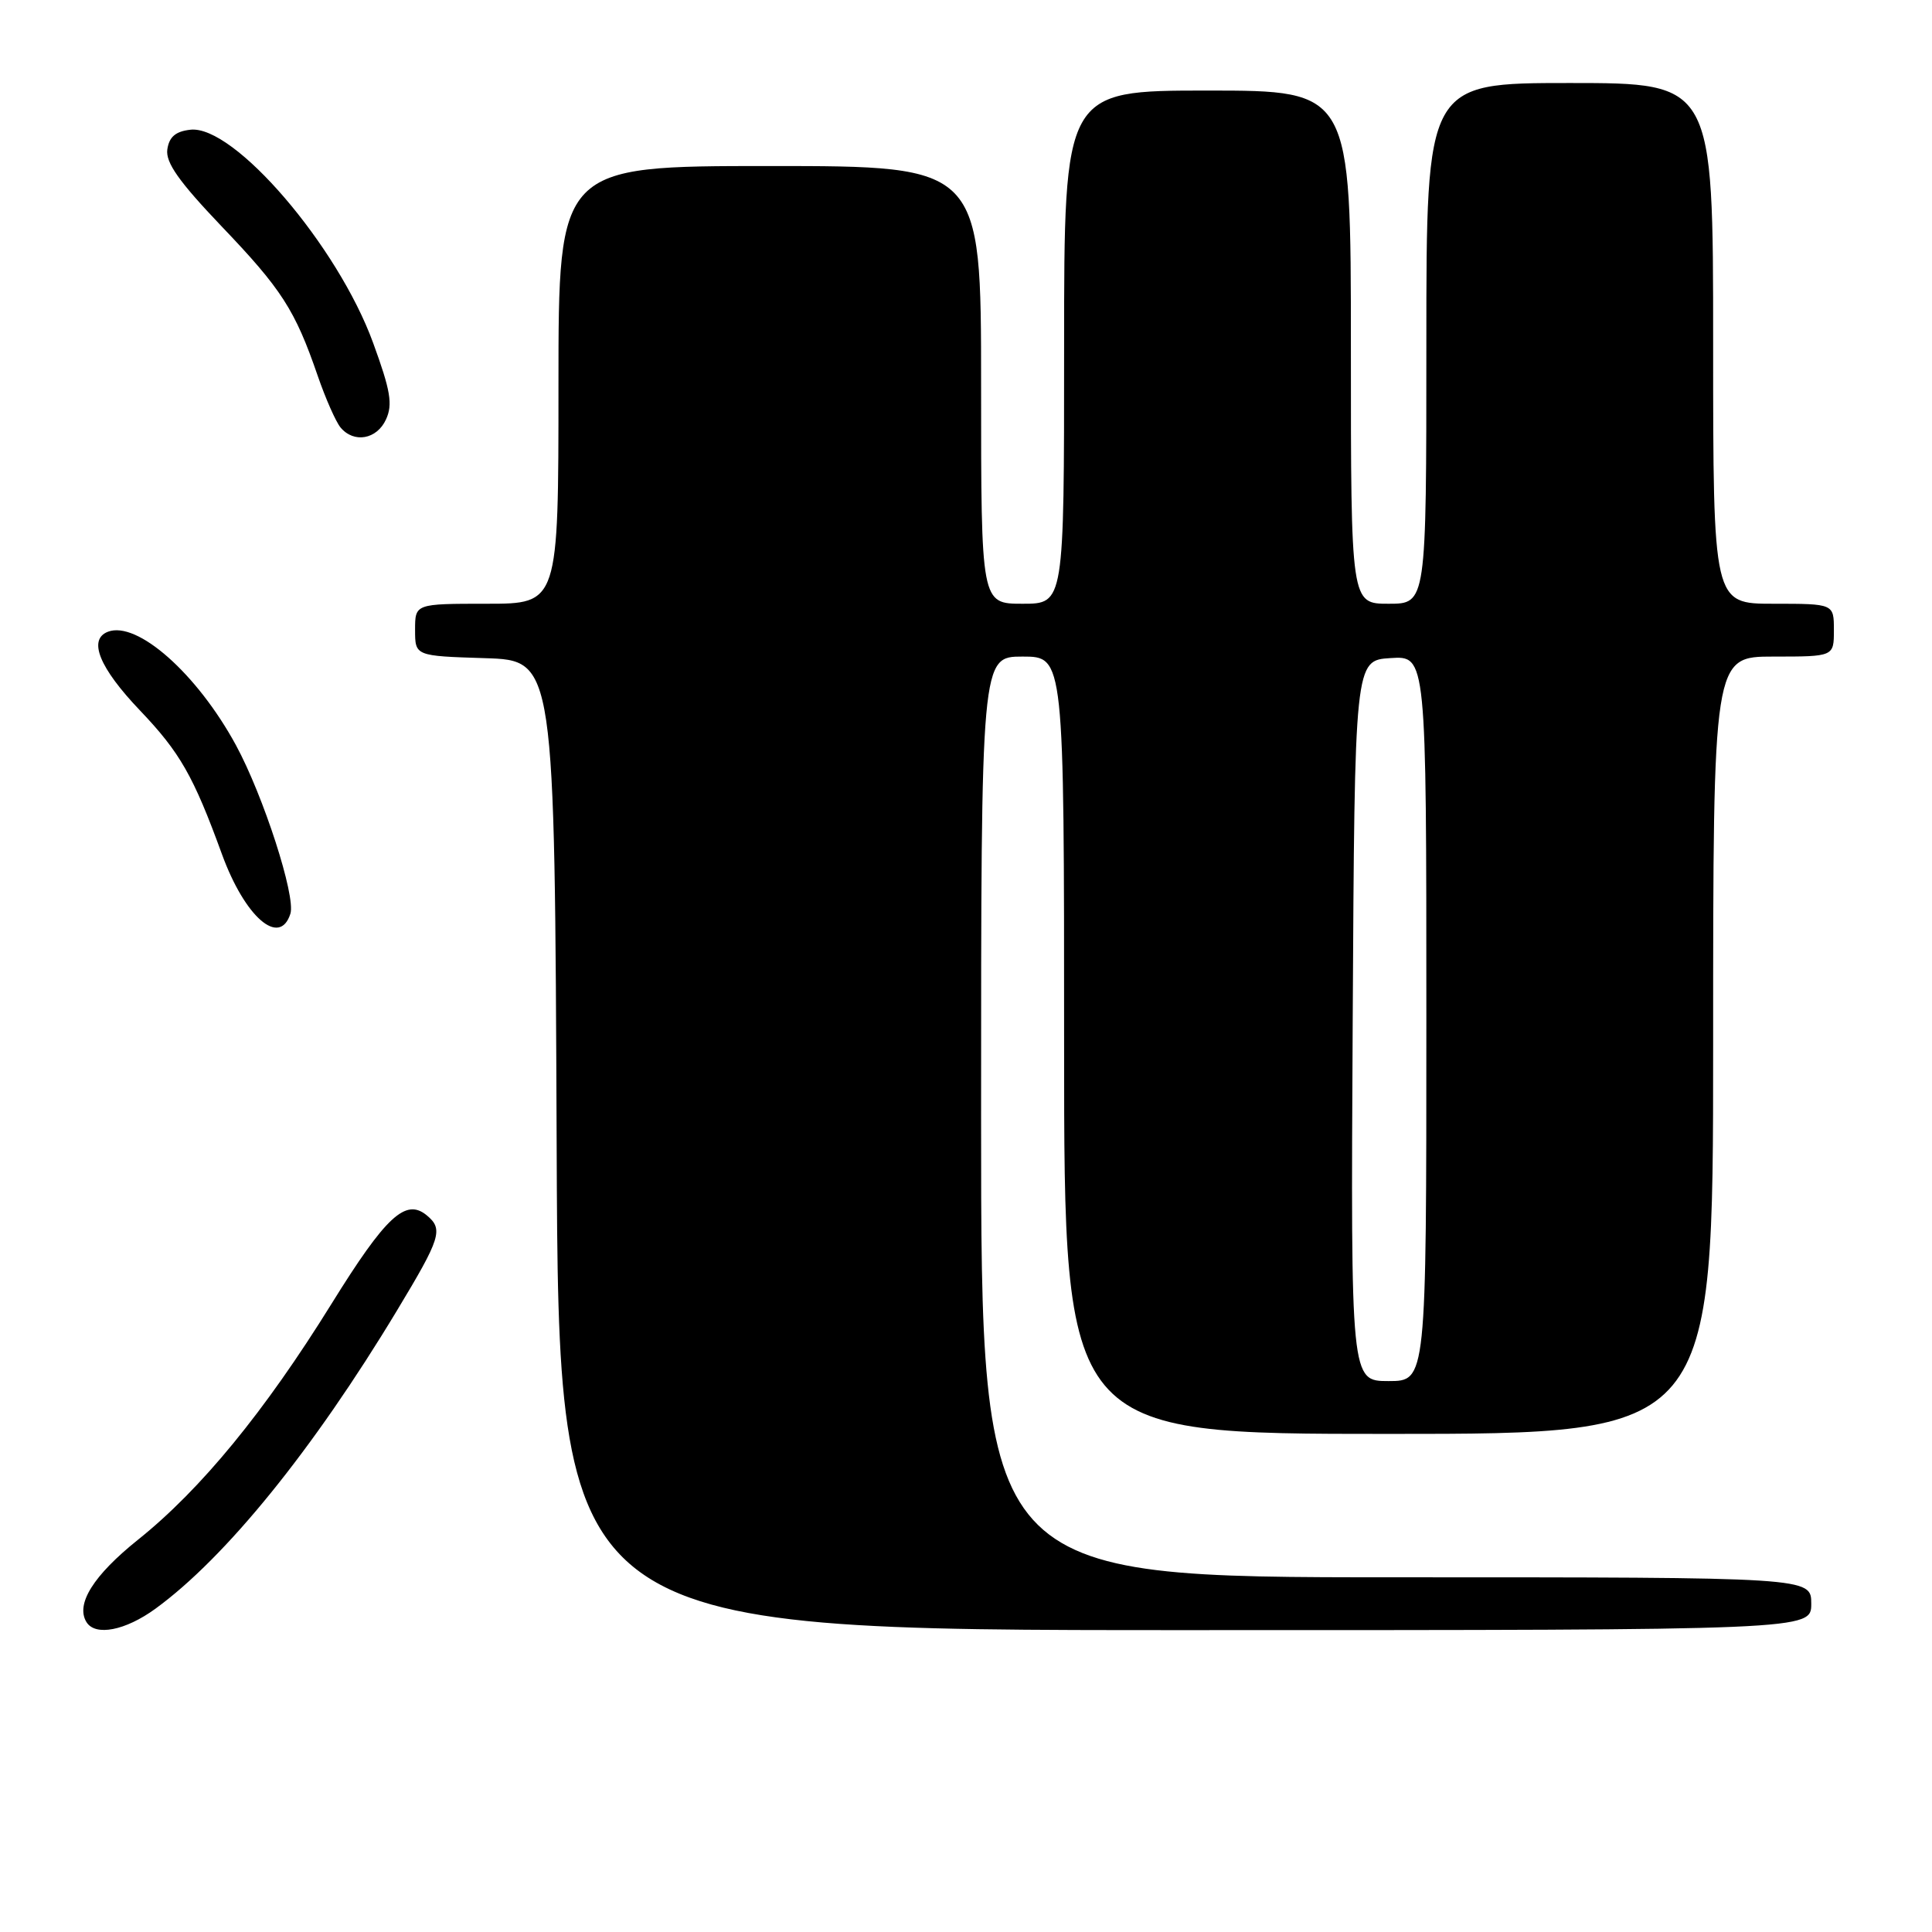 <?xml version="1.0" encoding="UTF-8" standalone="no"?>
<!DOCTYPE svg PUBLIC "-//W3C//DTD SVG 1.1//EN" "http://www.w3.org/Graphics/SVG/1.1/DTD/svg11.dtd" >
<svg xmlns="http://www.w3.org/2000/svg" xmlns:xlink="http://www.w3.org/1999/xlink" version="1.1" viewBox="0 0 256 256">
 <g >
 <path fill="currentColor"
d=" M 20.60 213.16 C 29.91 206.38 41.50 192.07 52.59 173.67 C 58.42 164.01 58.77 162.88 56.55 161.04 C 53.75 158.72 51.13 161.15 43.91 172.79 C 35.05 187.07 26.63 197.34 18.30 204.01 C 12.37 208.76 9.99 212.56 11.46 214.94 C 12.64 216.84 16.62 216.06 20.60 213.16 Z  M 240.00 212.50 C 240.00 209.00 240.00 209.00 185.00 209.00 C 130.00 209.00 130.00 209.00 130.00 148.00 C 130.00 87.00 130.00 87.00 135.50 87.00 C 141.00 87.00 141.00 87.00 141.00 138.50 C 141.00 190.00 141.00 190.00 184.00 190.00 C 227.00 190.00 227.00 190.00 227.00 138.50 C 227.00 87.00 227.00 87.00 235.00 87.00 C 243.00 87.00 243.00 87.00 243.00 83.50 C 243.00 80.00 243.00 80.00 235.00 80.00 C 227.00 80.00 227.00 80.00 227.00 45.50 C 227.00 11.00 227.00 11.00 208.00 11.00 C 189.00 11.00 189.00 11.00 189.00 45.50 C 189.00 80.00 189.00 80.00 184.00 80.00 C 179.00 80.00 179.00 80.00 179.00 46.00 C 179.00 12.00 179.00 12.00 160.00 12.00 C 141.00 12.00 141.00 12.00 141.00 46.00 C 141.00 80.00 141.00 80.00 135.50 80.00 C 130.00 80.00 130.00 80.00 130.00 51.00 C 130.00 22.00 130.00 22.00 102.00 22.00 C 74.00 22.00 74.00 22.00 74.00 51.00 C 74.00 80.00 74.00 80.00 64.50 80.00 C 55.00 80.00 55.00 80.00 55.00 83.46 C 55.00 86.92 55.00 86.92 64.25 87.21 C 73.50 87.50 73.50 87.50 73.76 151.75 C 74.01 216.00 74.01 216.00 157.01 216.00 C 240.00 216.00 240.00 216.00 240.00 212.50 Z  M 38.48 121.07 C 39.21 118.76 34.90 105.44 31.26 98.73 C 26.10 89.25 18.17 82.23 14.30 83.71 C 11.63 84.74 13.16 88.49 18.54 94.13 C 23.85 99.70 25.63 102.81 29.41 113.19 C 32.45 121.53 37.06 125.53 38.48 121.07 Z  M 51.15 55.57 C 52.06 53.58 51.75 51.75 49.44 45.43 C 44.75 32.56 30.99 16.52 25.22 17.19 C 23.26 17.41 22.41 18.14 22.17 19.81 C 21.93 21.54 23.71 24.06 29.35 29.98 C 37.33 38.32 39.10 41.08 42.10 49.80 C 43.14 52.82 44.50 55.89 45.12 56.64 C 46.89 58.77 49.94 58.23 51.15 55.57 Z  M 179.24 135.25 C 179.50 87.50 179.50 87.50 184.25 87.20 C 189.00 86.89 189.00 86.89 189.00 134.95 C 189.00 183.00 189.00 183.00 183.99 183.00 C 178.98 183.00 178.98 183.00 179.24 135.25 Z "/>
</g>
</svg>